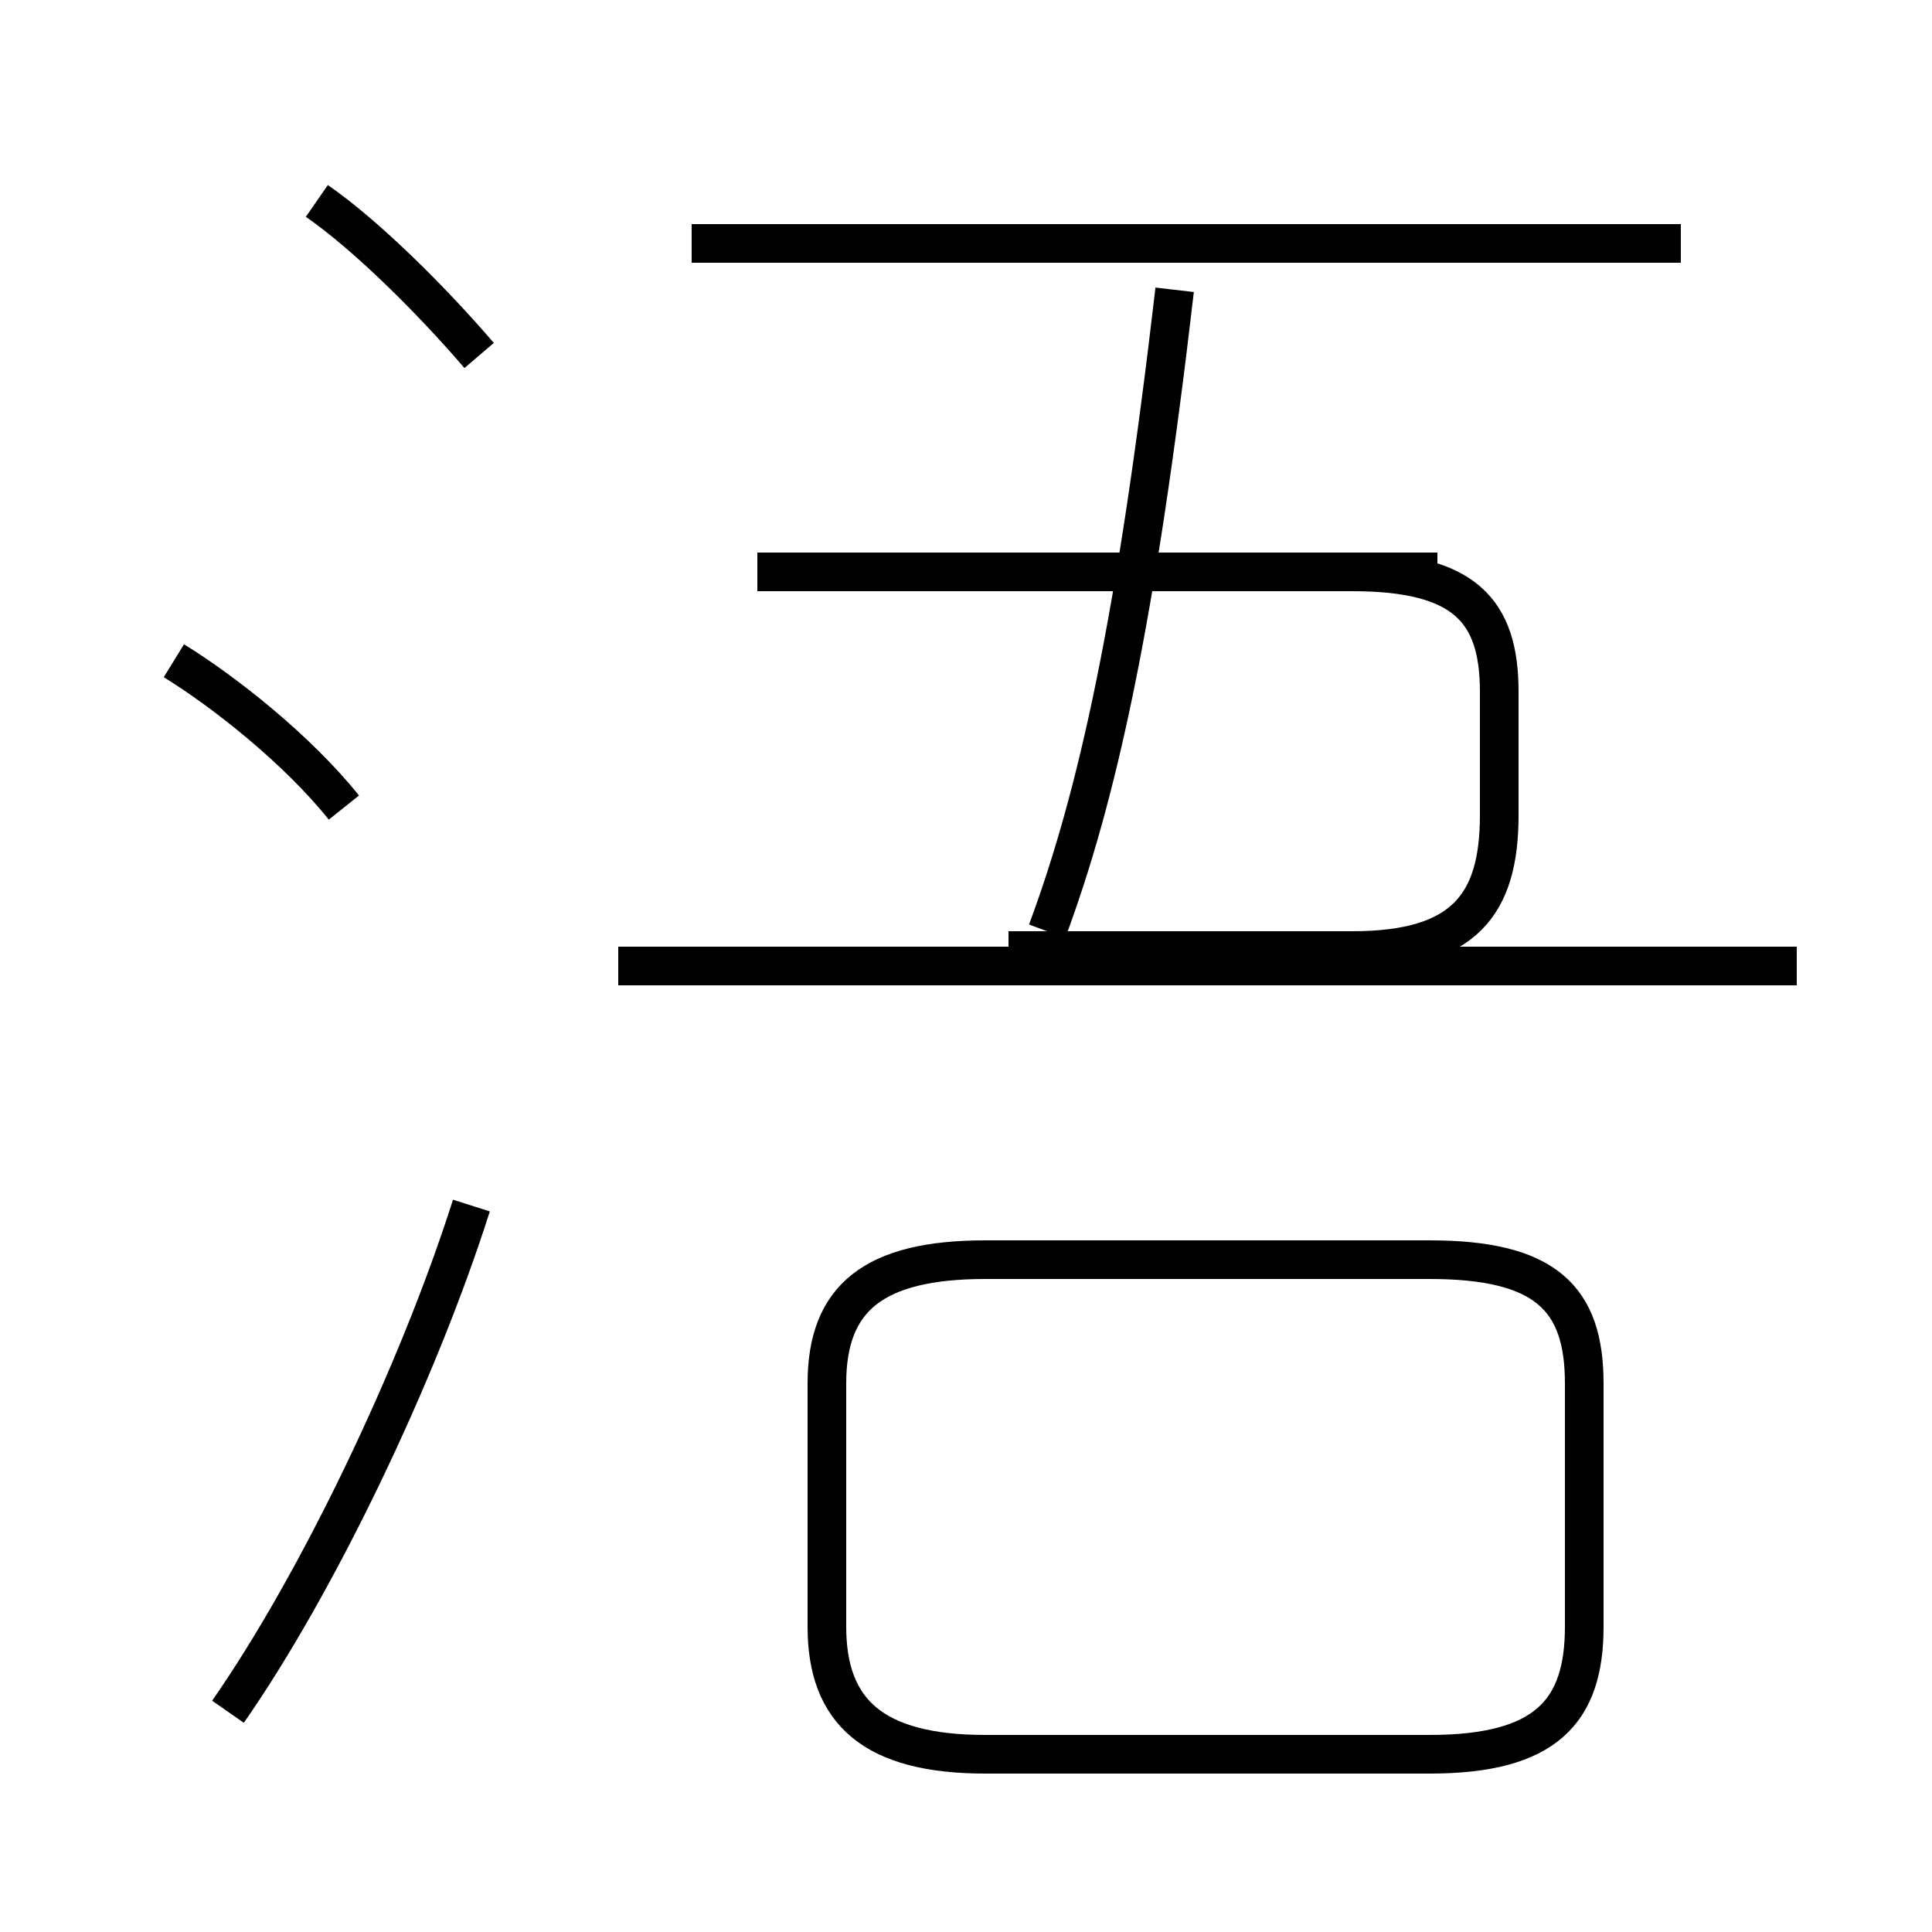 <?xml version='1.0' encoding='utf8'?>
<svg viewBox="0.0 -6.0 50.0 50.0" version="1.1" xmlns="http://www.w3.org/2000/svg">
<rect x="0.0" y="-6.0" width="50.0" height="50.0" fill="#808080" stroke="none"/>
<rect x="-1000" y="-1000" width="2000" height="2000" stroke="white" fill="white"/>
<g style="fill:white;stroke:#000000;  stroke-width:1">
<path d="M 25.5 1.4 L 37.0 1.4 C 40.0 1.4 41.0 0.3 41.0 -1.9 L 41.0 -8.2 C 41.0 -10.4 40.0 -11.4 37.0 -11.4 L 25.5 -11.4 C 22.6 -11.4 21.4 -10.4 21.4 -8.2 L 21.4 -1.9 C 21.4 0.3 22.6 1.4 25.5 1.4 Z M 5.9 0.3 C 8.2 -3.0 10.8 -8.4 12.2 -12.8 M 8.9 -23.1 C 7.7 -24.6 5.8 -26.1 4.5 -26.9 M 12.4 -34.8 C 11.2 -36.2 9.5 -37.9 8.2 -38.8 M 46.5 -19.0 L 16.0 -19.0 M 37.2 -29.2 L 19.6 -29.2 M 26.1 -19.4 L 35.0 -19.4 C 37.9 -19.4 38.8 -20.6 38.8 -22.9 L 38.8 -26.1 C 38.8 -28.2 37.9 -29.2 35.0 -29.2 L 19.6 -29.2 M 27.1 -19.9 C 28.4 -23.4 29.4 -27.9 30.4 -36.5 M 43.5 -37.7 L 17.9 -37.7" transform="translate(0.0 38.0)" />
</g>
</svg>